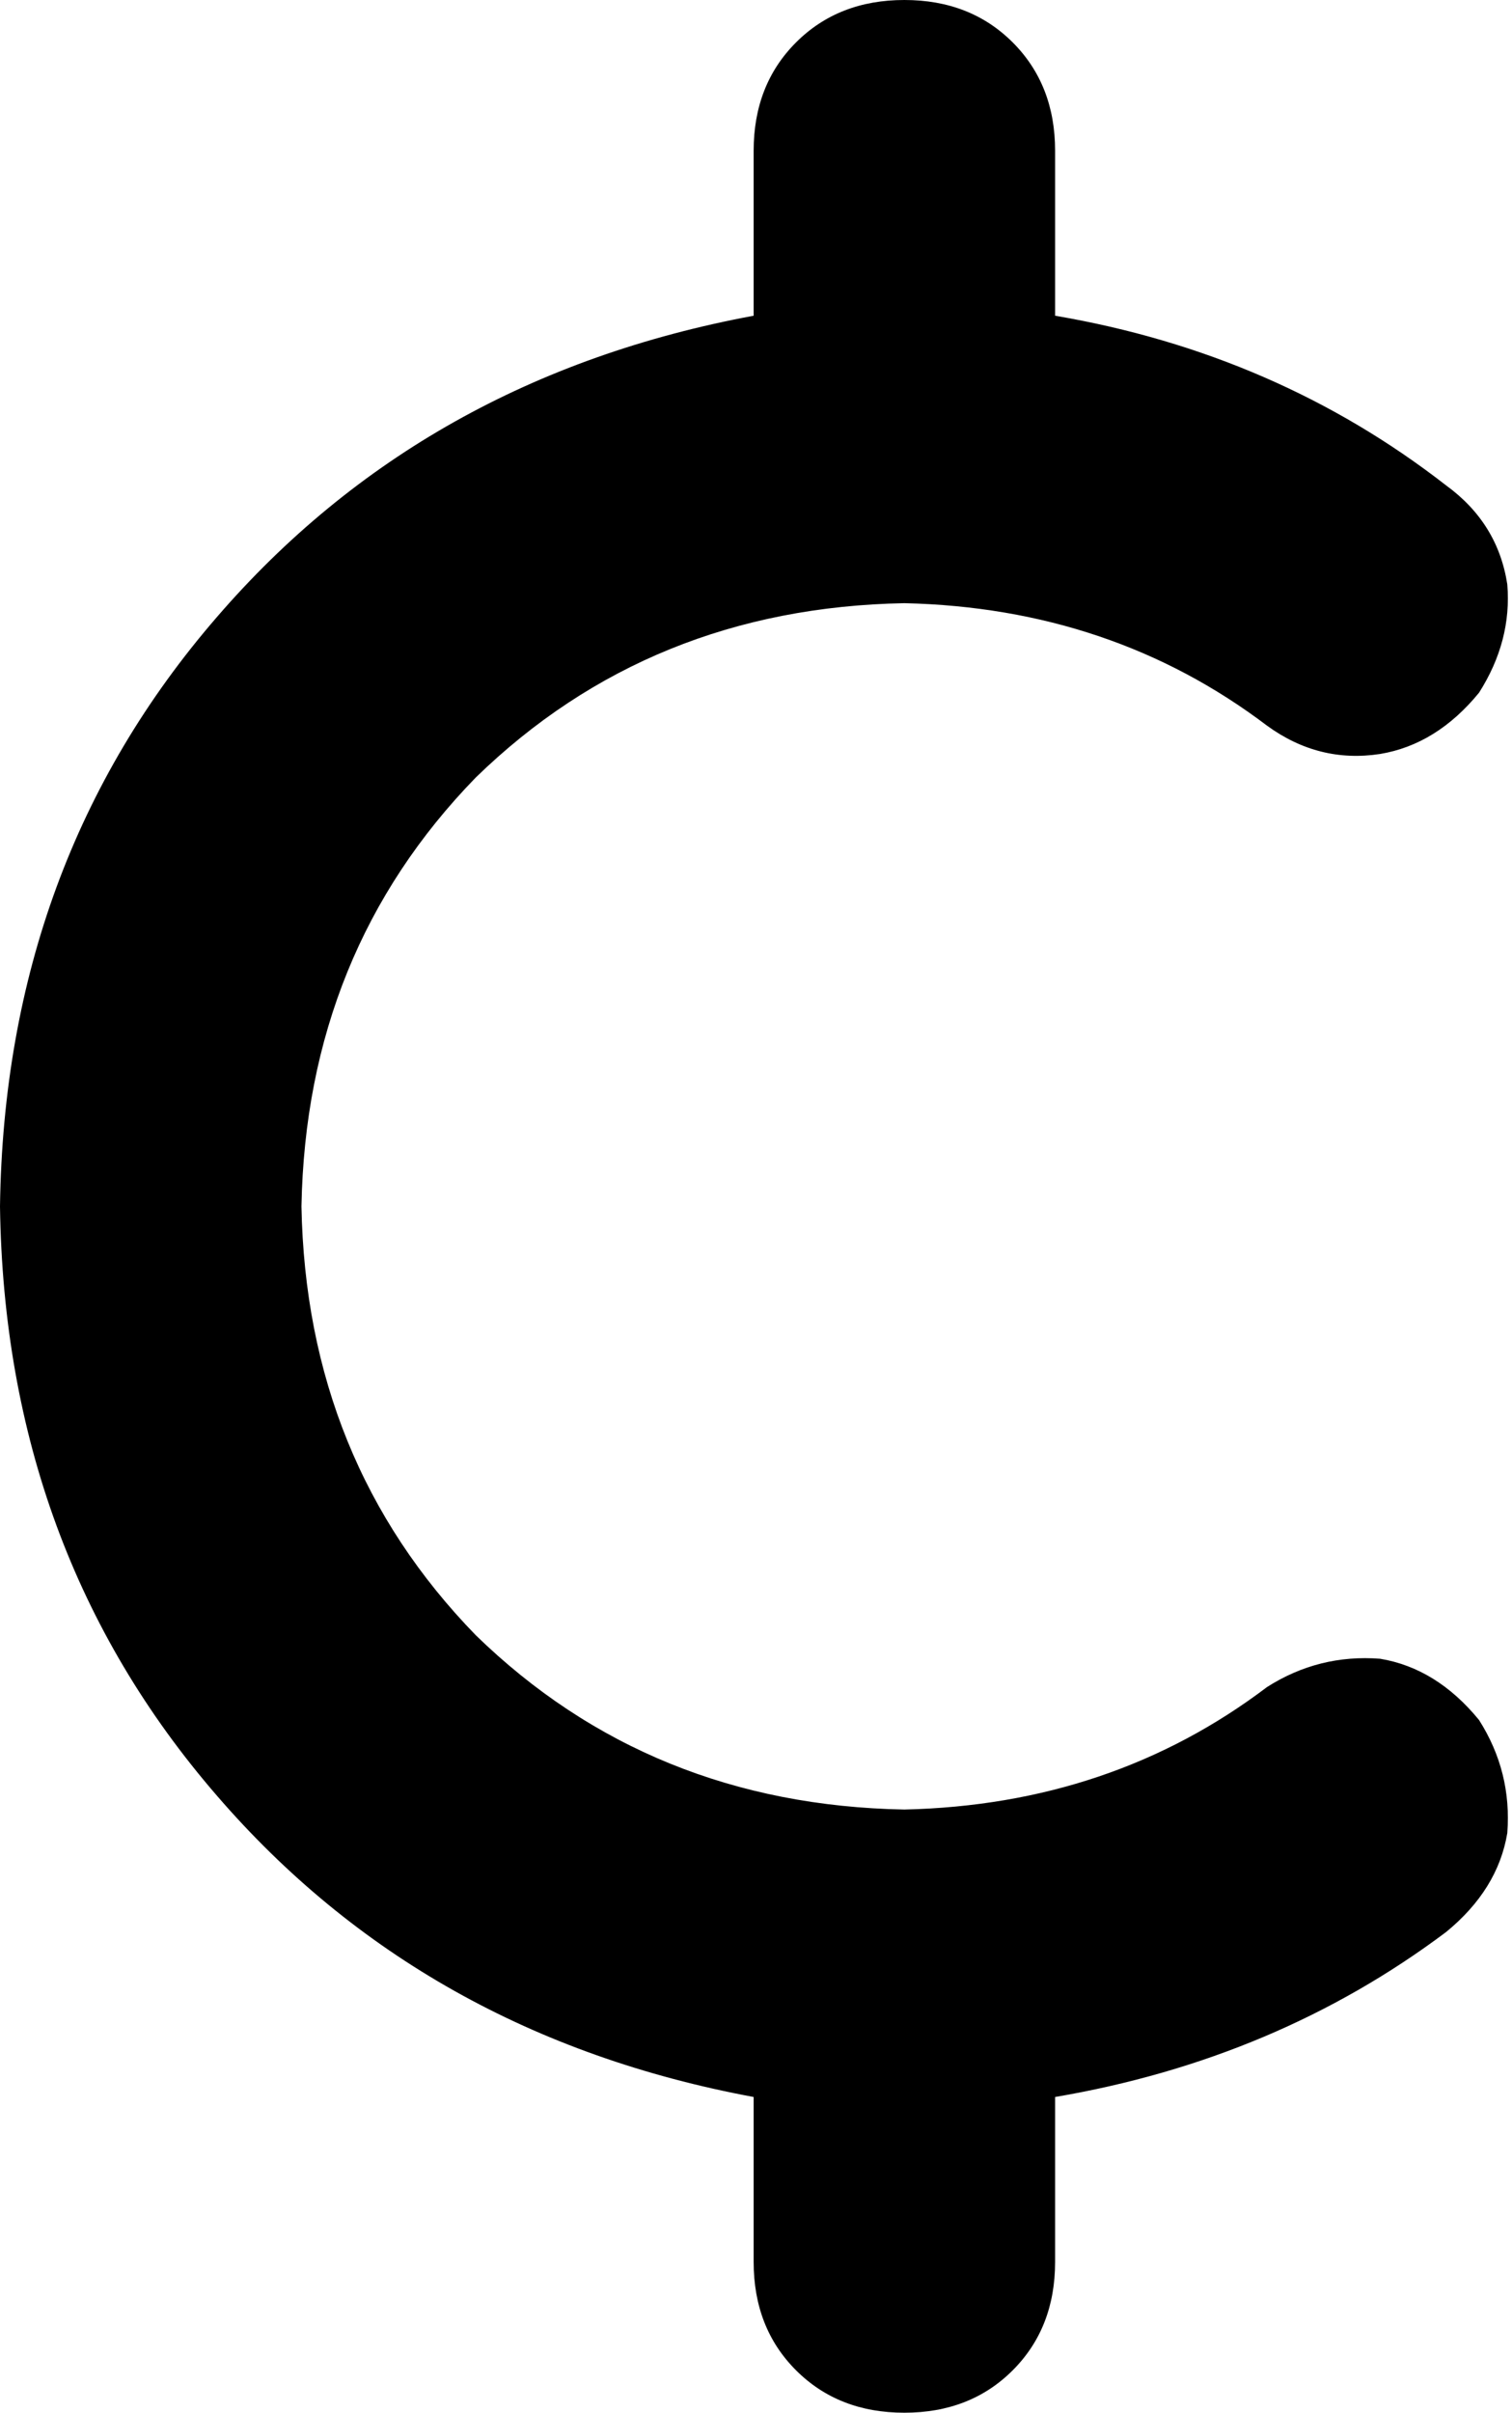 <svg xmlns="http://www.w3.org/2000/svg" viewBox="0 0 321 512">
  <path d="M 192 0 Q 206 0 215 9 L 215 9 L 215 9 Q 224 18 224 32 L 224 67 L 224 67 Q 271 75 307 103 Q 318 111 320 124 Q 321 136 314 147 Q 305 158 293 160 Q 280 162 269 154 Q 236 129 192 128 Q 138 129 101 165 Q 65 202 64 256 Q 65 310 101 347 Q 138 383 192 384 Q 236 383 269 358 Q 280 351 293 352 Q 305 354 314 365 Q 321 376 320 389 Q 318 401 307 410 Q 271 437 224 445 L 224 480 L 224 480 Q 224 494 215 503 Q 206 512 192 512 Q 178 512 169 503 Q 160 494 160 480 L 160 445 L 160 445 Q 90 432 46 381 Q 1 329 0 256 Q 1 183 46 131 Q 90 80 160 67 L 160 32 L 160 32 Q 160 18 169 9 Q 178 0 192 0 L 192 0 Z" />
</svg>